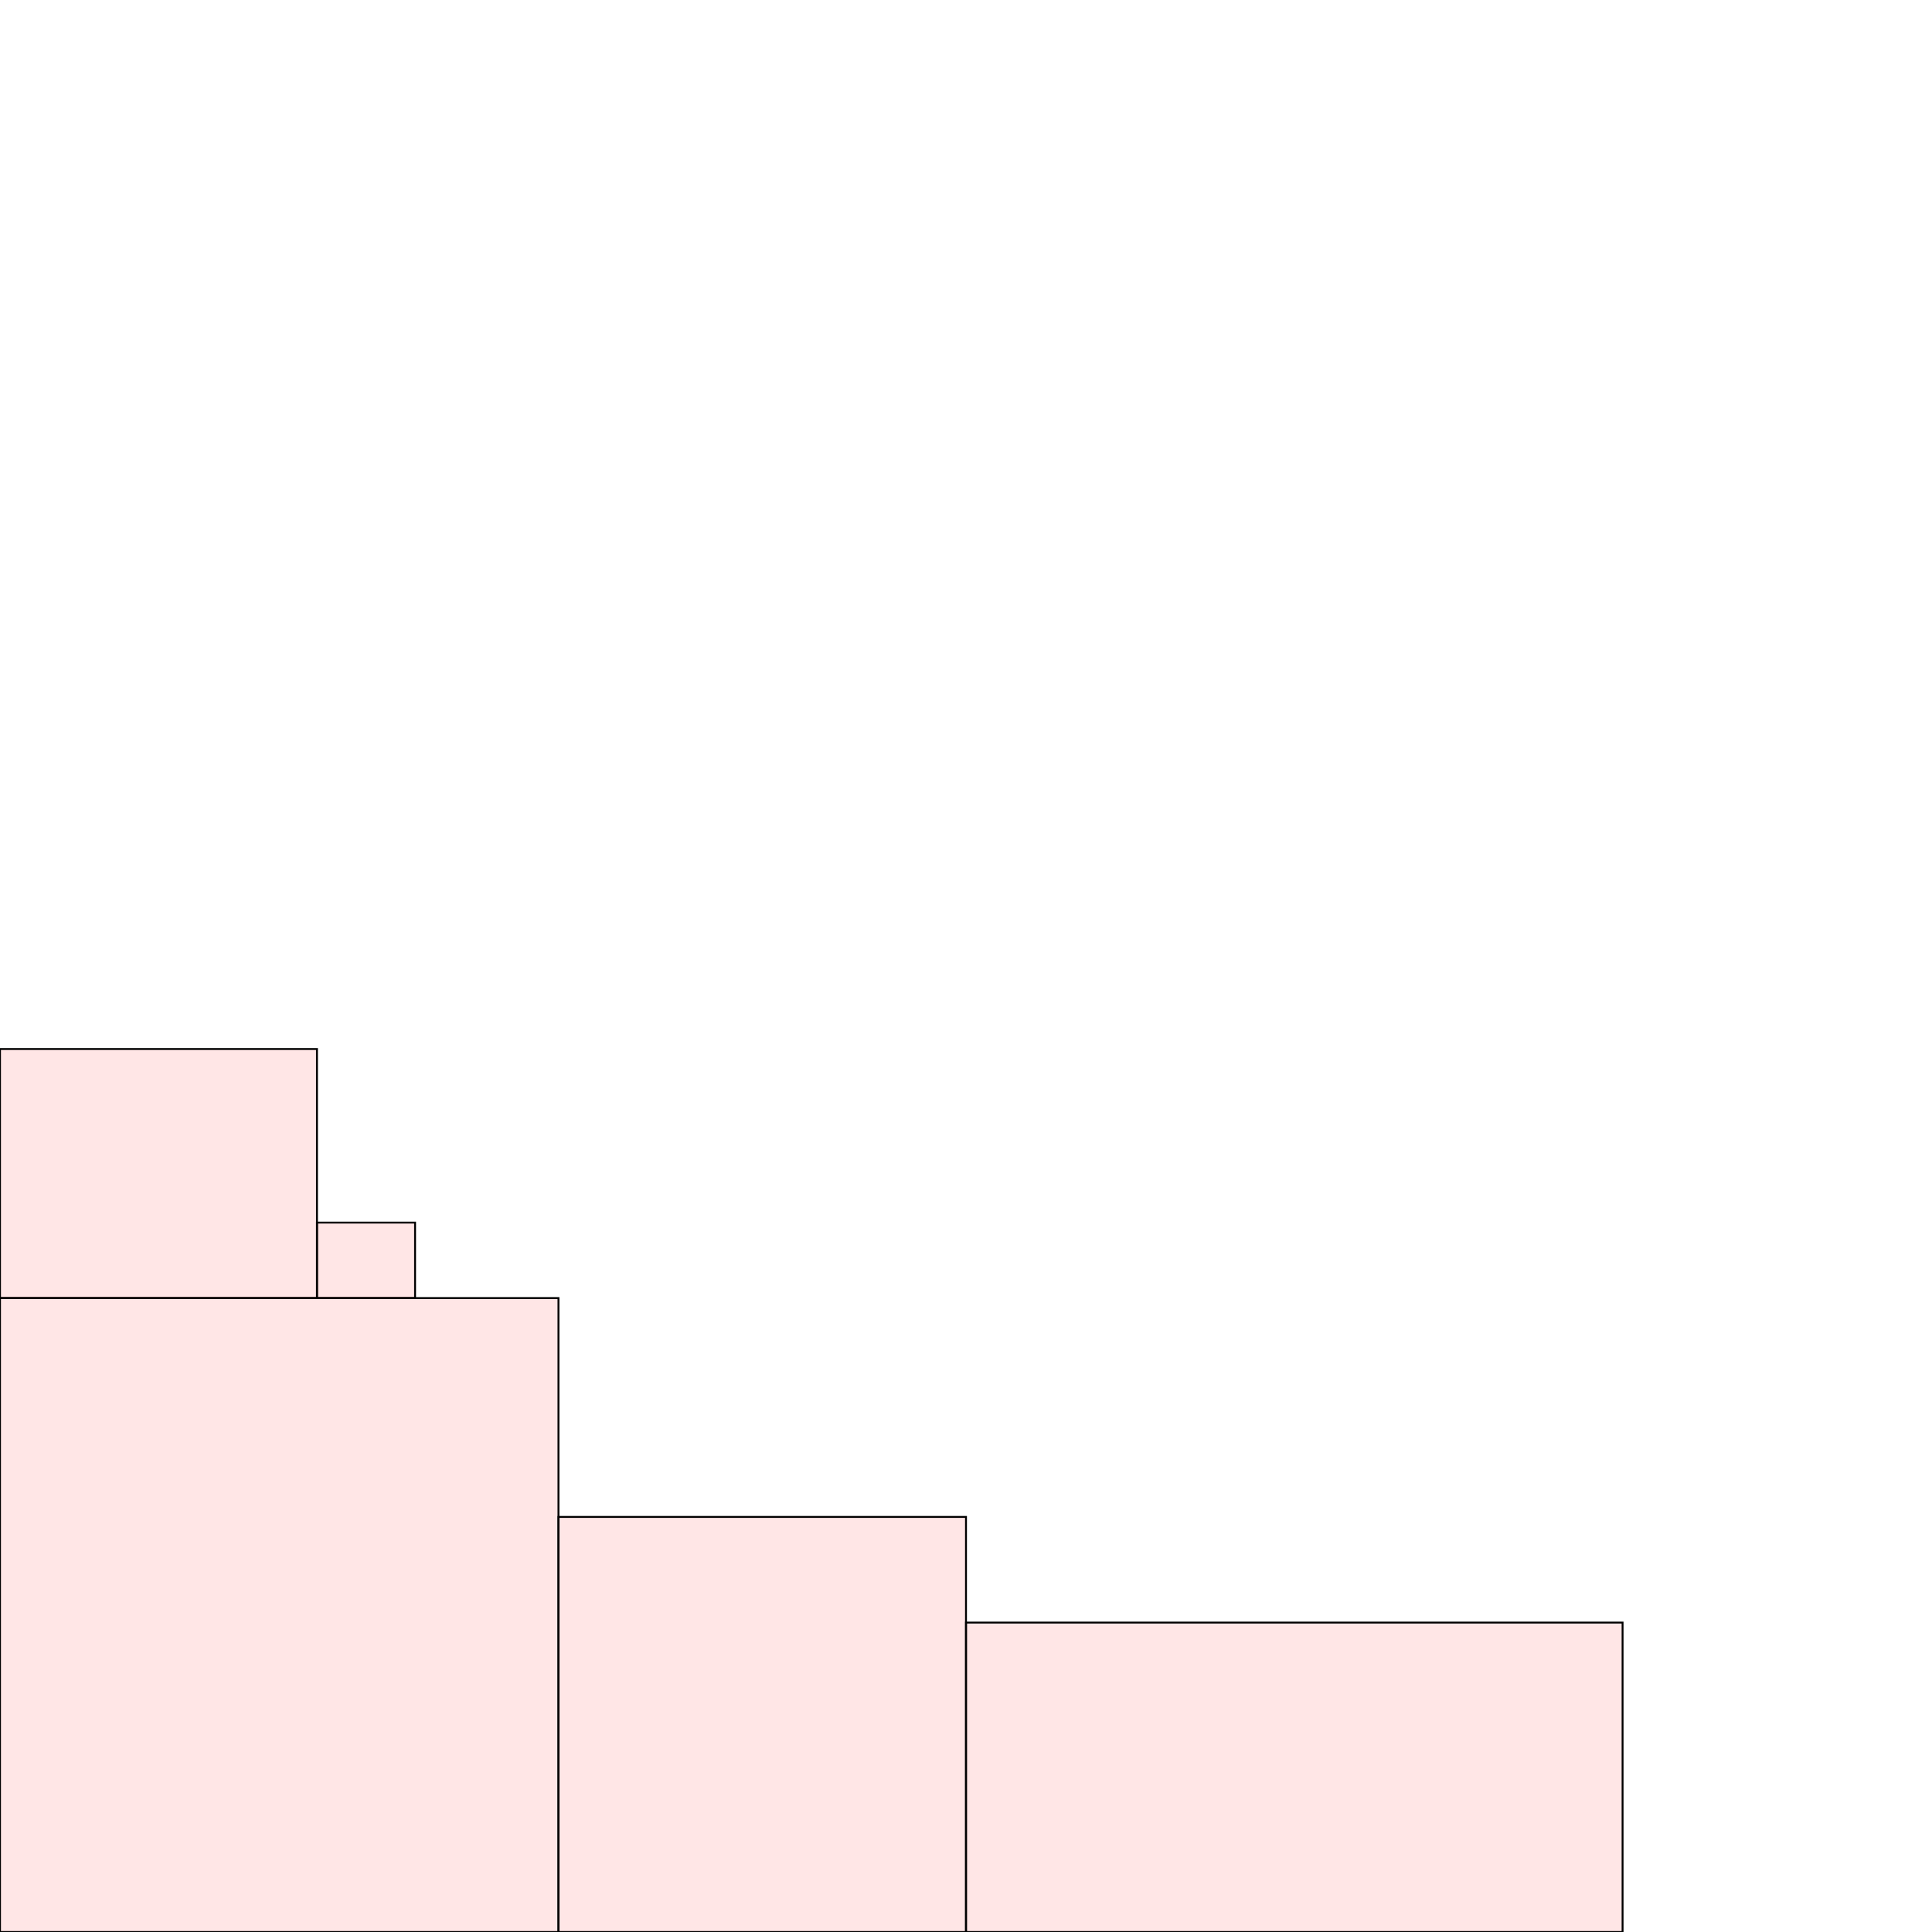 <?xml version="1.0" encoding="UTF-8"?>
<svg xmlns="http://www.w3.org/2000/svg" xmlns:xlink="http://www.w3.org/1999/xlink"
     width="1024" height="1024" viewBox="0 0 1024 1024">
<defs>
</defs>
<rect x="0" y="688" width="296" height="336" stroke="black" fill="red" fill-opacity="0.1" id="0">
<title>sprite_68</title>
</rect>
<rect x="296" y="804" width="216" height="220" stroke="black" fill="red" fill-opacity="0.1" id="1">
<title>sprite_69</title>
</rect>
<rect x="512" y="860" width="348" height="164" stroke="black" fill="red" fill-opacity="0.1" id="2">
<title>sprite_70</title>
</rect>
<rect x="0" y="556" width="168" height="132" stroke="black" fill="red" fill-opacity="0.1" id="3">
<title>sprite_71</title>
</rect>
<rect x="168" y="648" width="52" height="40" stroke="black" fill="red" fill-opacity="0.1" id="4">
<title>sprite_72</title>
</rect>
</svg>